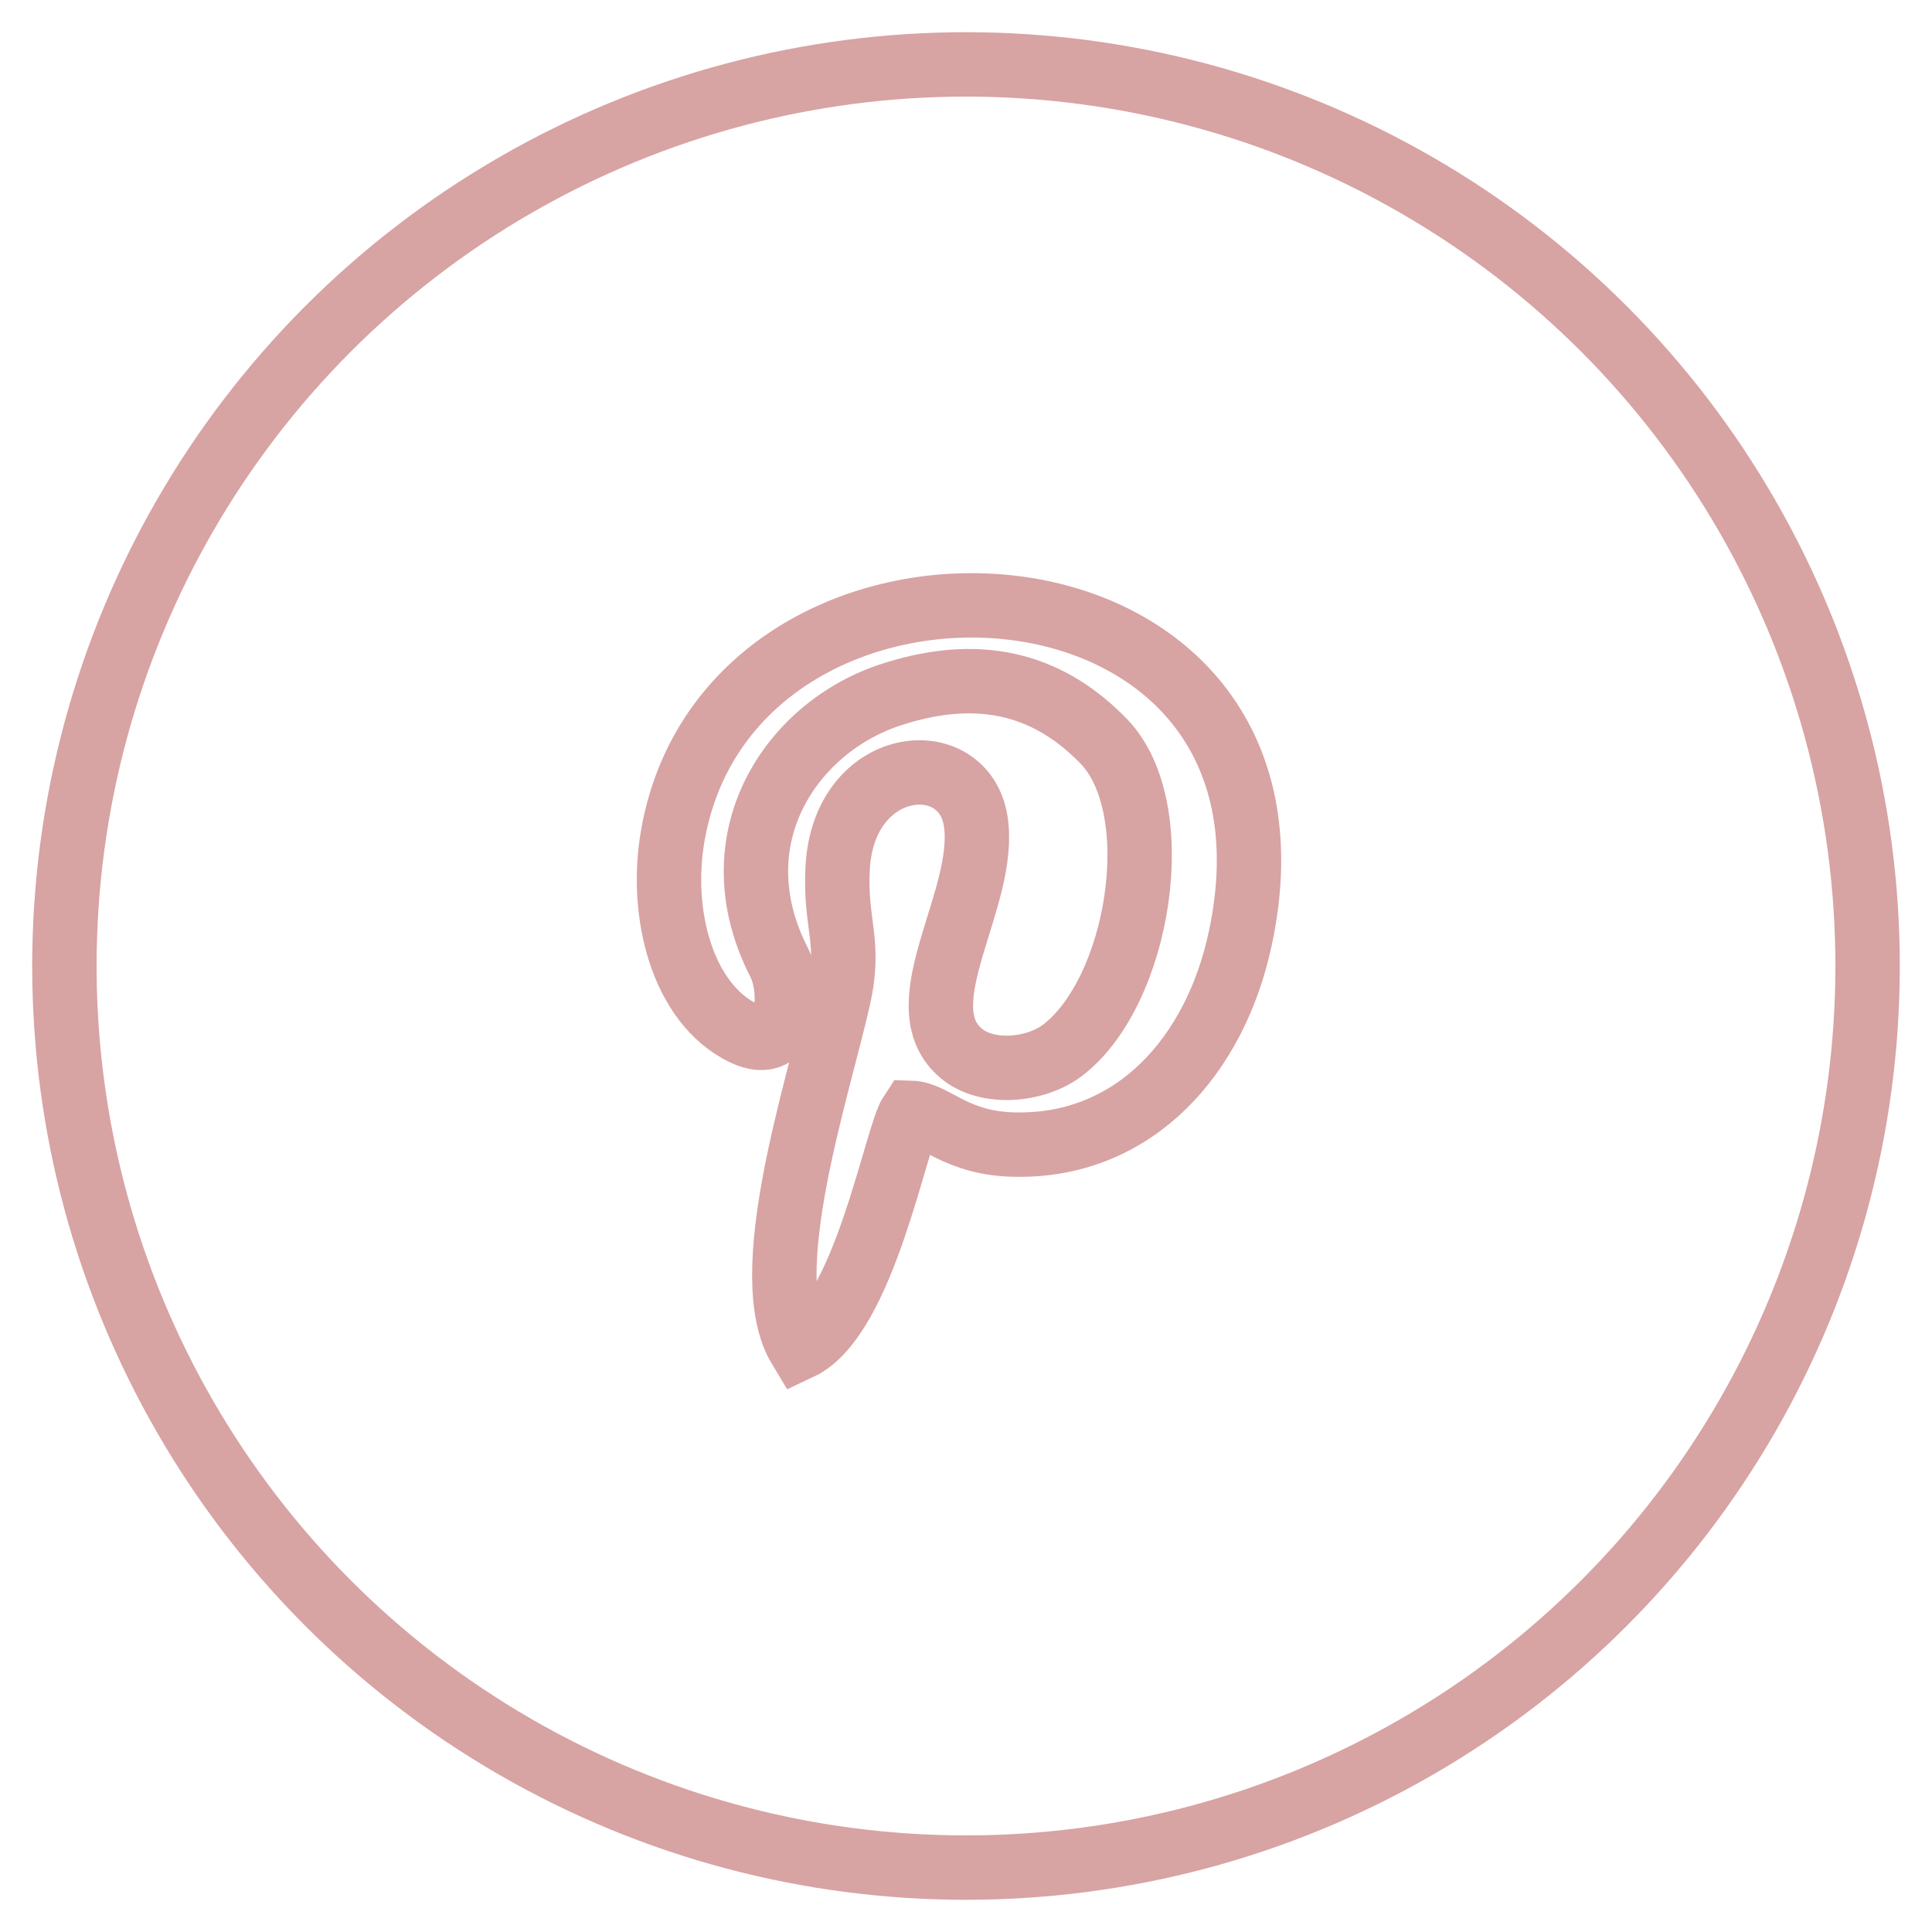 <svg width="30" height="30" viewBox="0 0 30 30" fill="none" xmlns="http://www.w3.org/2000/svg">
<circle cx="15" cy="15" r="14" stroke="#D8A3A3"/>
<path fill-rule="evenodd" clip-rule="evenodd" d="M14.149 17.28C14.514 17.291 14.844 17.774 15.809 17.774C17.622 17.786 18.87 16.397 19.259 14.572C20.613 8.249 11.394 7.743 10.452 12.947C10.228 14.171 10.593 15.584 11.547 16.043C12.277 16.397 12.324 15.384 12.1 14.948C11.111 13.018 12.3 11.275 13.854 10.781C15.314 10.31 16.351 10.698 17.139 11.511C18.152 12.558 17.693 15.408 16.492 16.314C16.068 16.632 15.291 16.703 14.891 16.326C14.066 15.561 15.338 13.936 15.15 12.747C14.961 11.569 13.101 11.746 13.007 13.477C12.96 14.36 13.219 14.619 13.019 15.502C12.701 16.915 11.735 19.799 12.418 20.929C13.419 20.459 13.913 17.633 14.149 17.28Z" stroke="#D8A3A3"/>
</svg>
